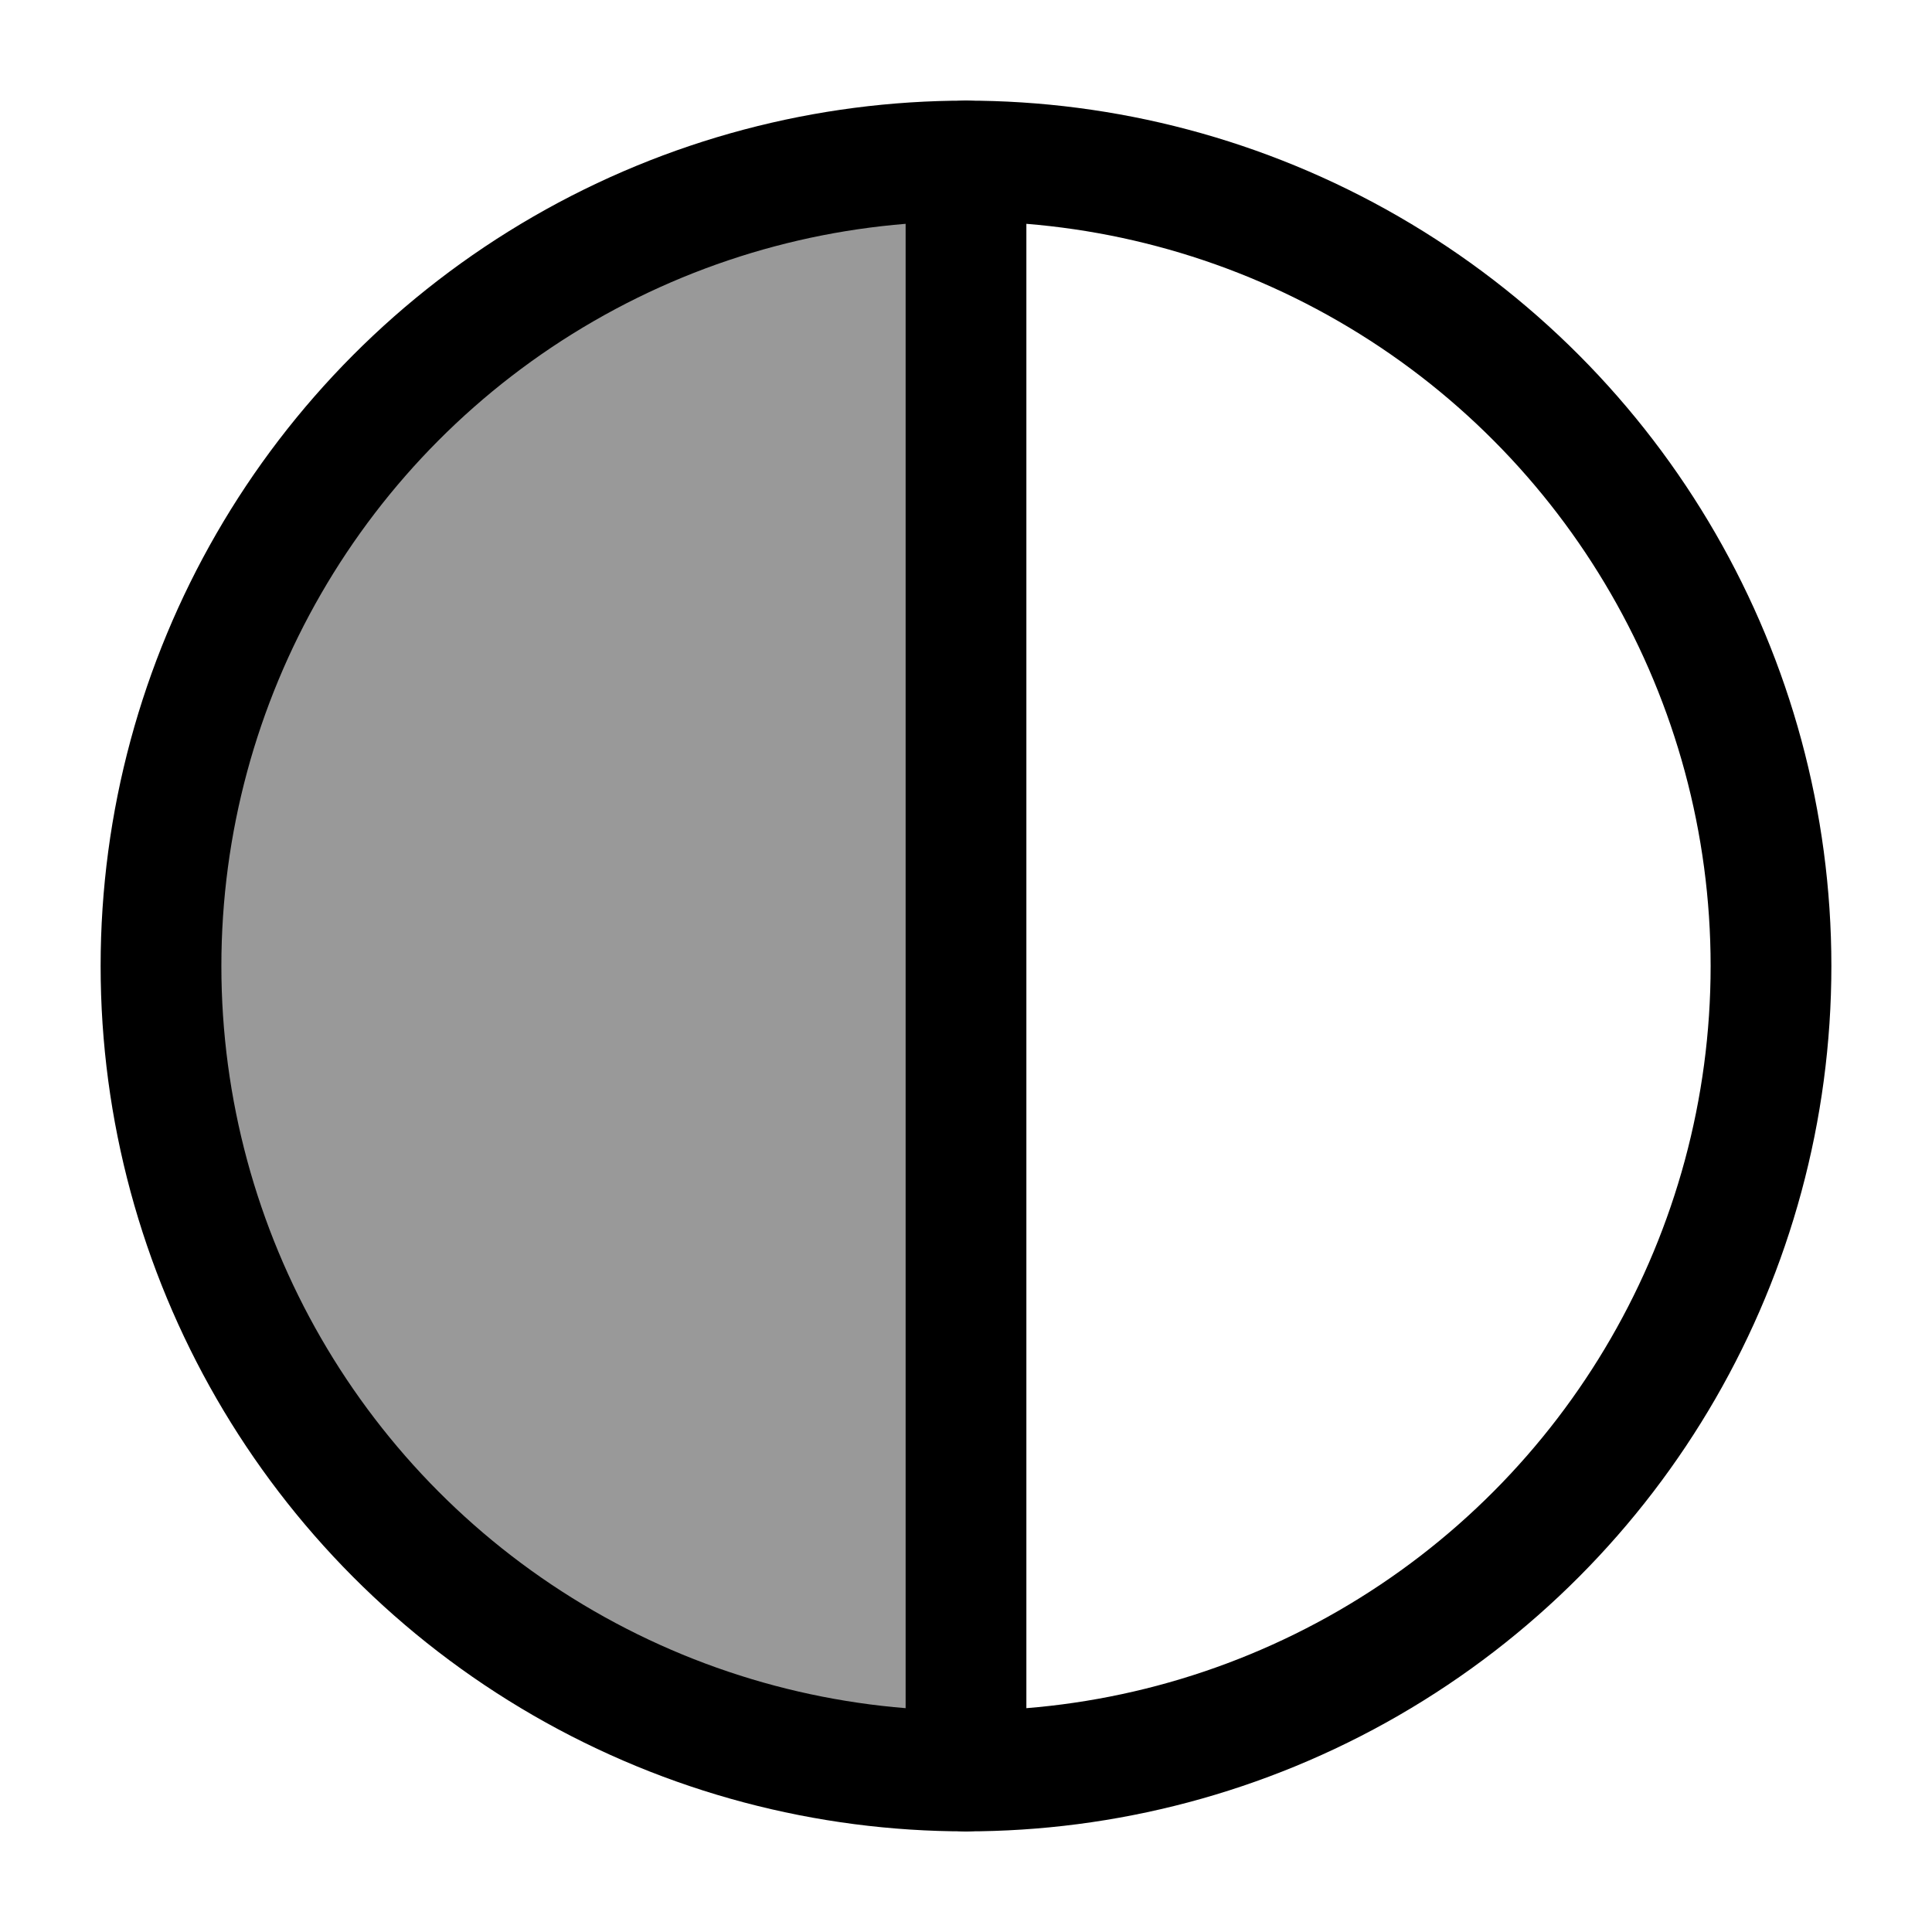 <svg width="24" height="24" viewBox="0 0 24 24" fill="none" xmlns="http://www.w3.org/2000/svg">
    <path opacity="0.4" d="M2 12C2 17.523 6.477 22 12 22V2C6.477 2 2 6.477 2 12Z" fill="currentColor"/>
    <circle cx="12" cy="12" r="10" stroke="currentColor" stroke-width="1.5"/>
    <path d="M12 2V22" stroke="currentColor" stroke-width="1.5" stroke-linecap="round" stroke-linejoin="round"/>
</svg>
